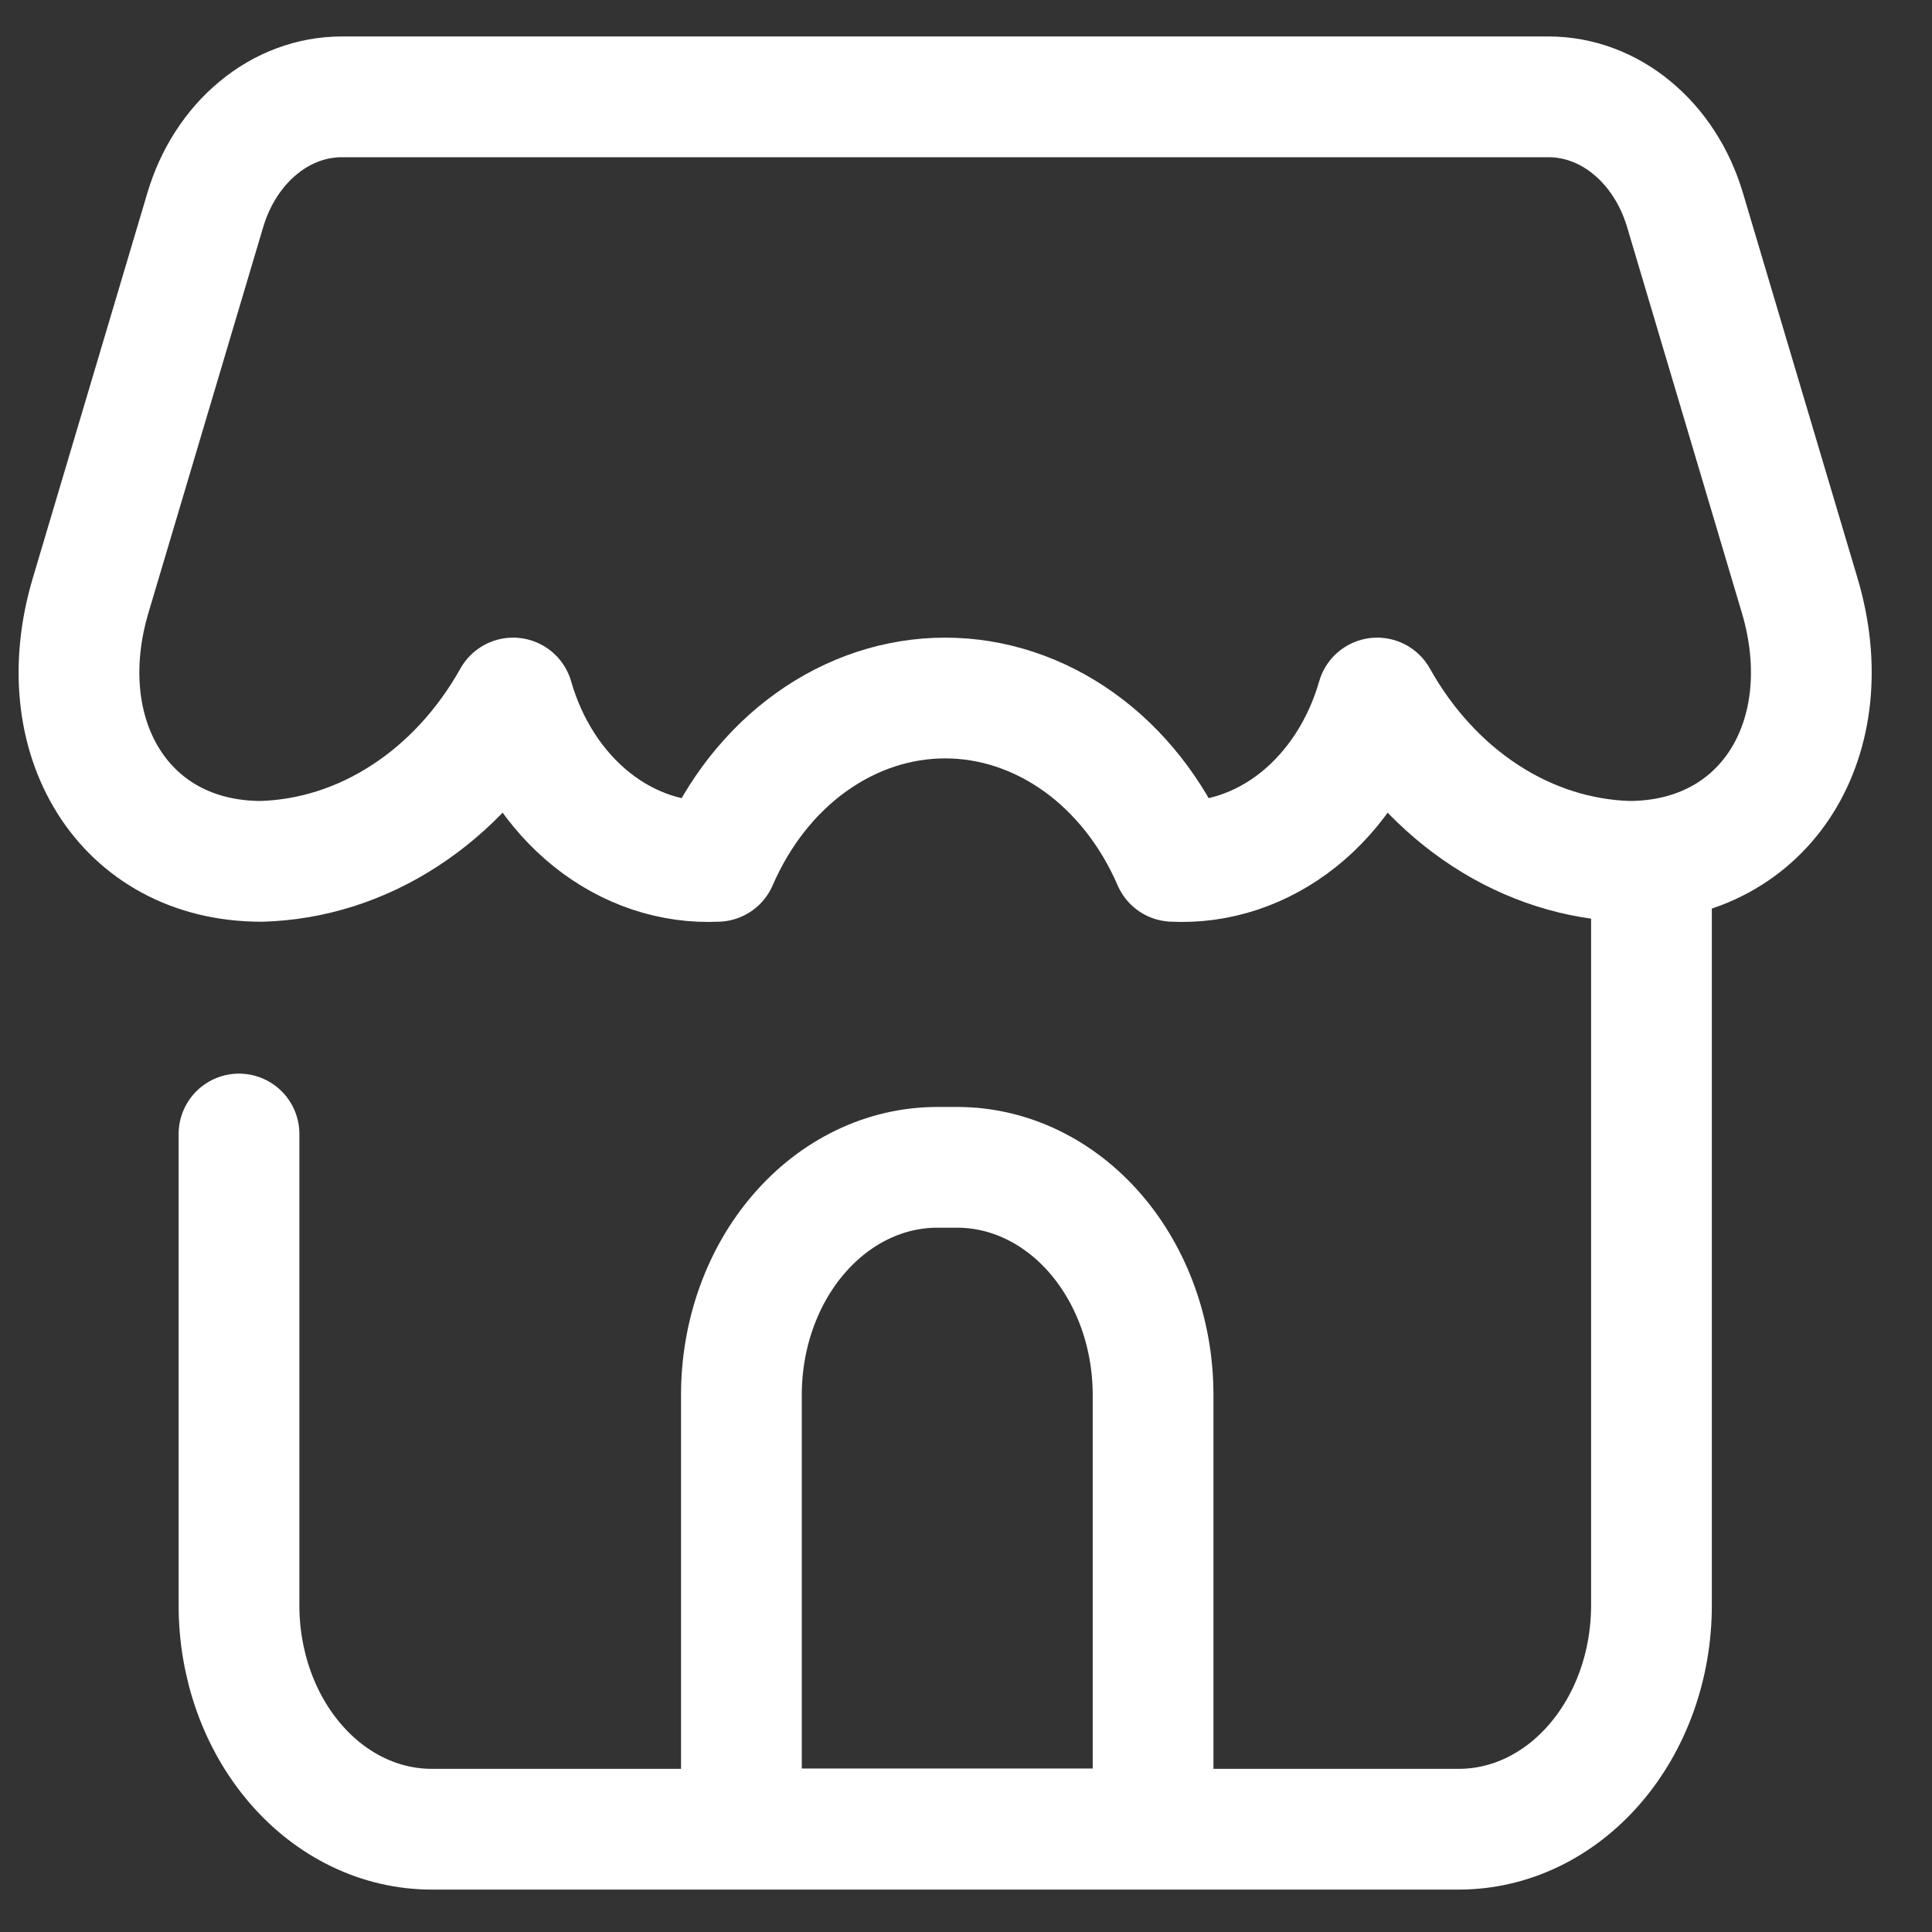 <svg width="24" height="24" viewBox="0 0 24 24" fill="none" xmlns="http://www.w3.org/2000/svg">
<rect x="0" y="0" width="24" height="24" fill="#333333" stroke="none"/>
<path d="M20.515 10.7V19.943C20.515 20.681 20.263 21.388 19.814 21.909C19.366 22.43 18.758 22.723 18.124 22.723H5.361C4.726 22.723 4.118 22.43 3.67 21.909C3.221 21.388 2.969 20.681 2.969 19.943V14.087" stroke="white" stroke-width="1.5" stroke-linecap="round" stroke-linejoin="round"/>
<path d="M4.246 1.203C3.873 1.203 3.509 1.338 3.206 1.59C2.902 1.841 2.673 2.197 2.551 2.606L1.126 7.396C0.604 9.148 1.533 10.7 3.248 10.7C3.871 10.682 4.482 10.488 5.026 10.134C5.571 9.781 6.033 9.279 6.374 8.671C6.55 9.284 6.892 9.813 7.35 10.18C7.808 10.546 8.355 10.728 8.91 10.7C9.174 10.09 9.578 9.577 10.078 9.219C10.578 8.861 11.154 8.671 11.741 8.671C12.328 8.671 12.904 8.861 13.404 9.219C13.904 9.577 14.308 10.09 14.572 10.7C15.127 10.728 15.674 10.546 16.132 10.18C16.59 9.813 16.932 9.284 17.108 8.671C17.448 9.279 17.911 9.781 18.456 10.135C19 10.488 19.61 10.682 20.234 10.7C21.949 10.7 22.878 9.148 22.356 7.396L20.931 2.606C20.809 2.197 20.58 1.841 20.276 1.59C19.973 1.338 19.609 1.203 19.236 1.203H4.246Z" stroke="white" stroke-width="1.5" stroke-linecap="round" stroke-linejoin="round"/>
<path d="M14.324 22.72H9.21V17.328C9.21 16.578 9.466 15.859 9.923 15.329C10.379 14.799 10.997 14.501 11.643 14.501H11.891C12.536 14.501 13.155 14.799 13.611 15.329C14.067 15.859 14.324 16.578 14.324 17.328V22.72Z" stroke="white" stroke-width="1.5" stroke-linecap="round" stroke-linejoin="round"/>
</svg>
